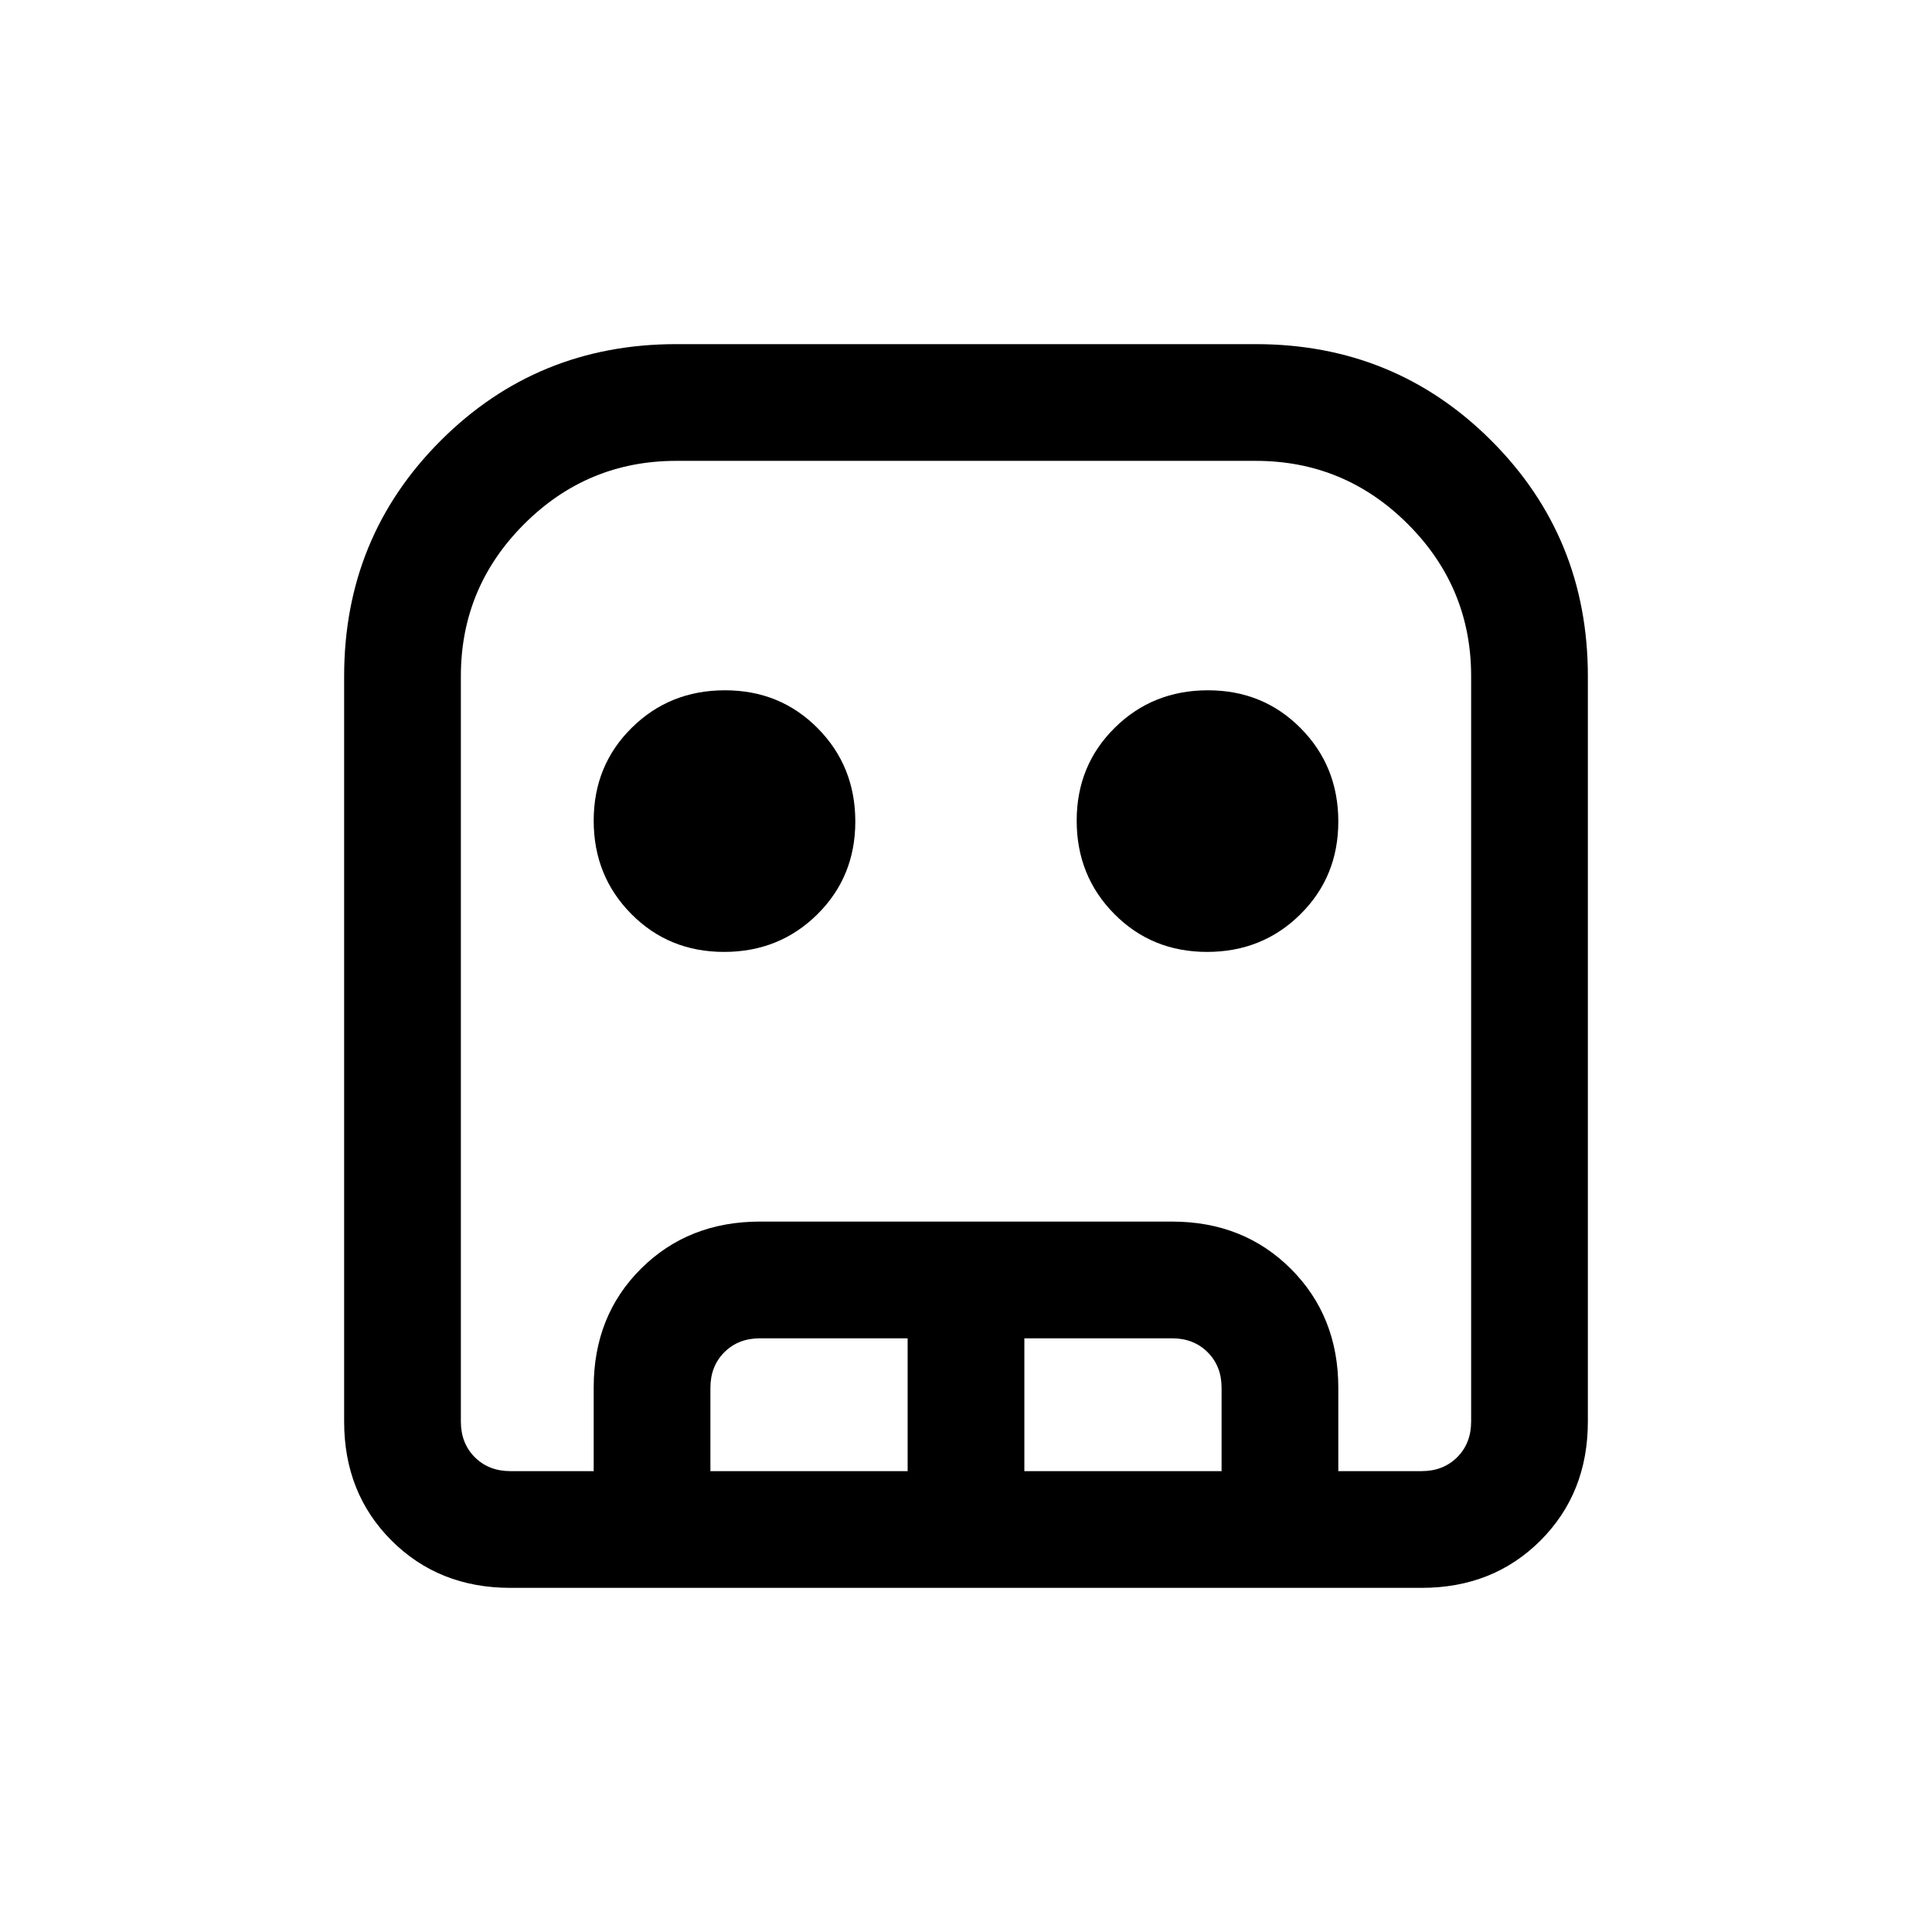 <svg xmlns="http://www.w3.org/2000/svg" height="20" viewBox="0 -960 960 960" width="20"><path d="M253.62-171q-35.55 0-59.09-23.53Q171-218.07 171-253.62V-624q0-69.08 47.96-117.04Q266.92-789 336-789h288q69.08 0 117.04 47.96Q789-693.08 789-624v370.38q0 35.55-23.53 59.09Q741.93-171 706.38-171H253.62Zm0-58h452.76q10.77 0 17.7-6.92 6.92-6.93 6.92-17.7V-624q0-44.14-31.43-75.57Q668.14-731 624-731H336q-44.14 0-75.57 31.43Q229-668.14 229-624v370.38q0 10.77 6.92 17.7 6.93 6.92 17.7 6.92Zm106.17-258q-27.46 0-46.13-18.88Q295-524.75 295-552.21q0-27.46 18.88-46.13Q332.75-617 360.21-617q27.46 0 46.13 18.88Q425-579.25 425-551.79q0 27.46-18.88 46.13Q387.25-487 359.79-487Zm240 0q-27.46 0-46.13-18.88Q535-524.75 535-552.21q0-27.46 18.88-46.13Q572.75-617 600.21-617q27.46 0 46.13 18.88Q665-579.25 665-551.79q0 27.46-18.88 46.13Q627.25-487 599.79-487ZM295-229v-41.6q0-35.63 23.53-59.02Q342.07-353 377.62-353h204.76q35.55 0 59.09 23.53Q665-305.93 665-270.38V-229h-58v-41.38q0-10.77-6.92-17.7-6.93-6.92-17.7-6.92H509v66h-58v-66h-73.38q-10.77 0-17.7 6.92-6.92 6.93-6.92 17.7V-229h-58Zm-41.38 0H731 229 253.62Z"/></svg>